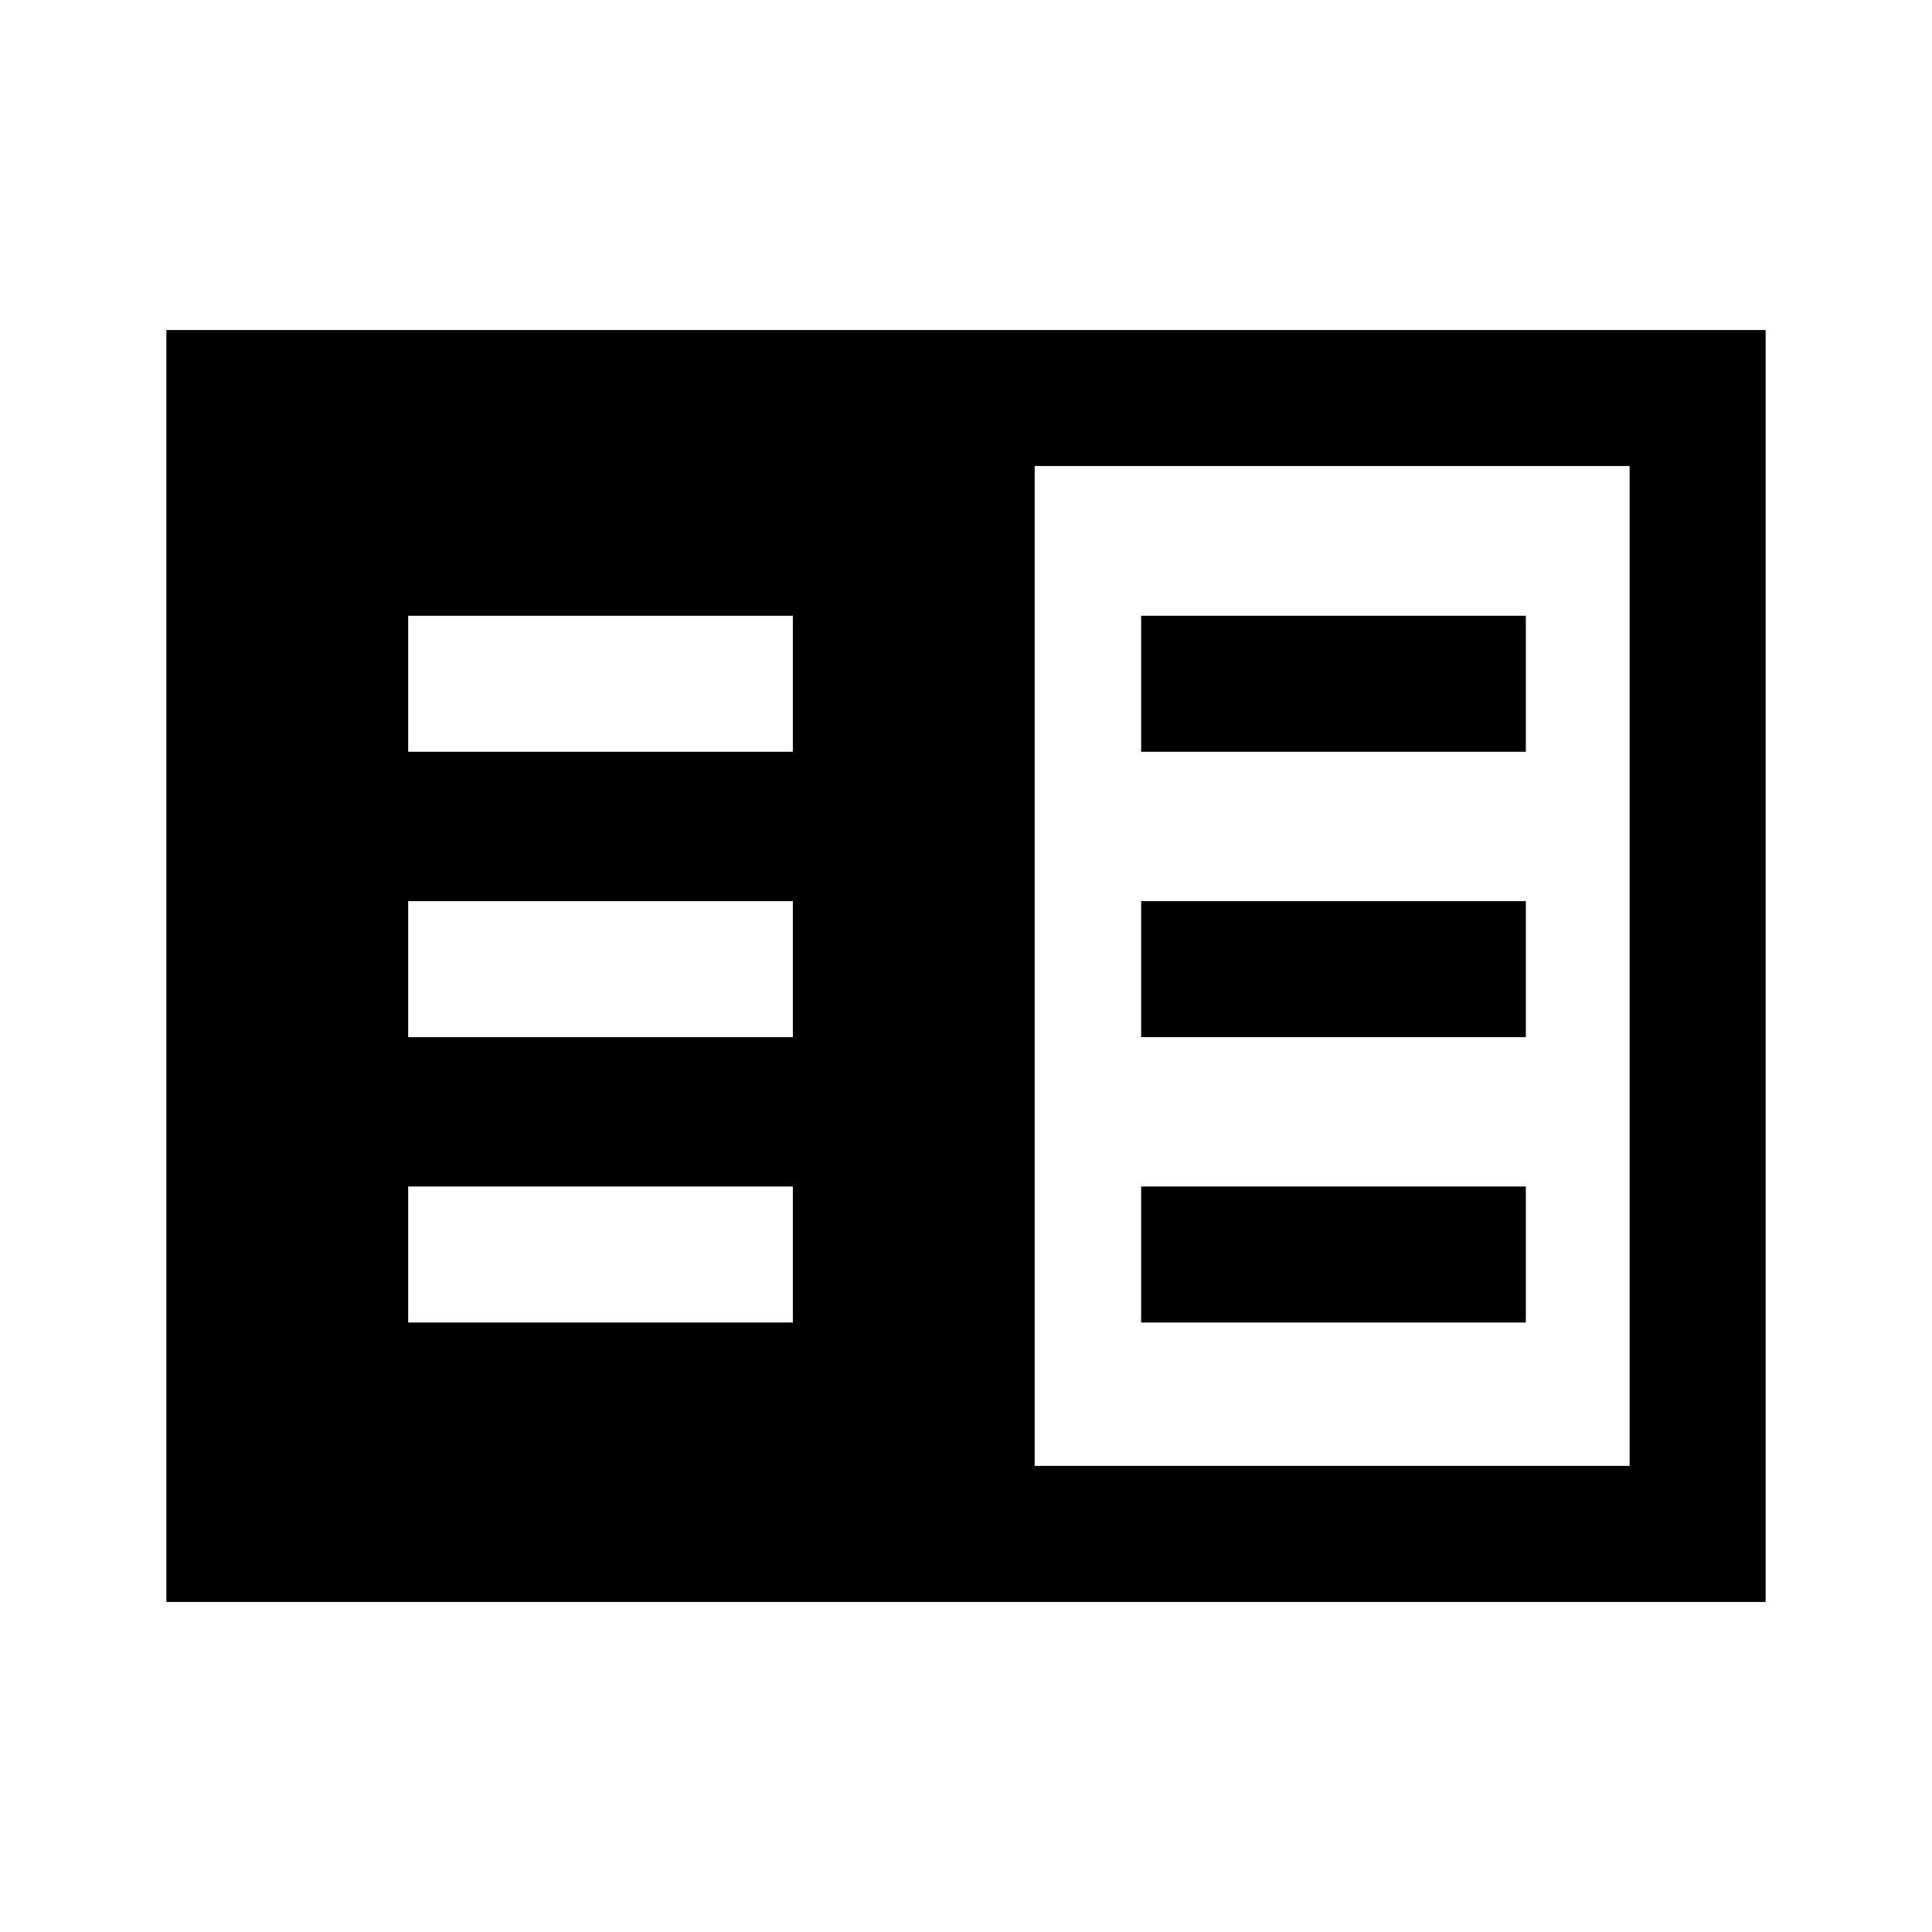 <svg xmlns="http://www.w3.org/2000/svg" height="40" viewBox="0 -960 960 960" width="40"><path d="M82.668-164.002v-631.996h794.664v631.996H82.668Zm431.459-67.588h295.617v-496.82H514.127v496.82Zm-311.306-71.257h191.154v-67.588H202.821v67.588Zm0-141.795h191.154v-67.588H202.821v67.588Zm0-141.795h191.154v-67.588H202.821v67.588Zm364.204 283.59h191.154v-67.588H567.025v67.588Zm0-141.795h191.154v-67.588H567.025v67.588Zm0-141.795h191.154v-67.588H567.025v67.588Z"/></svg>
